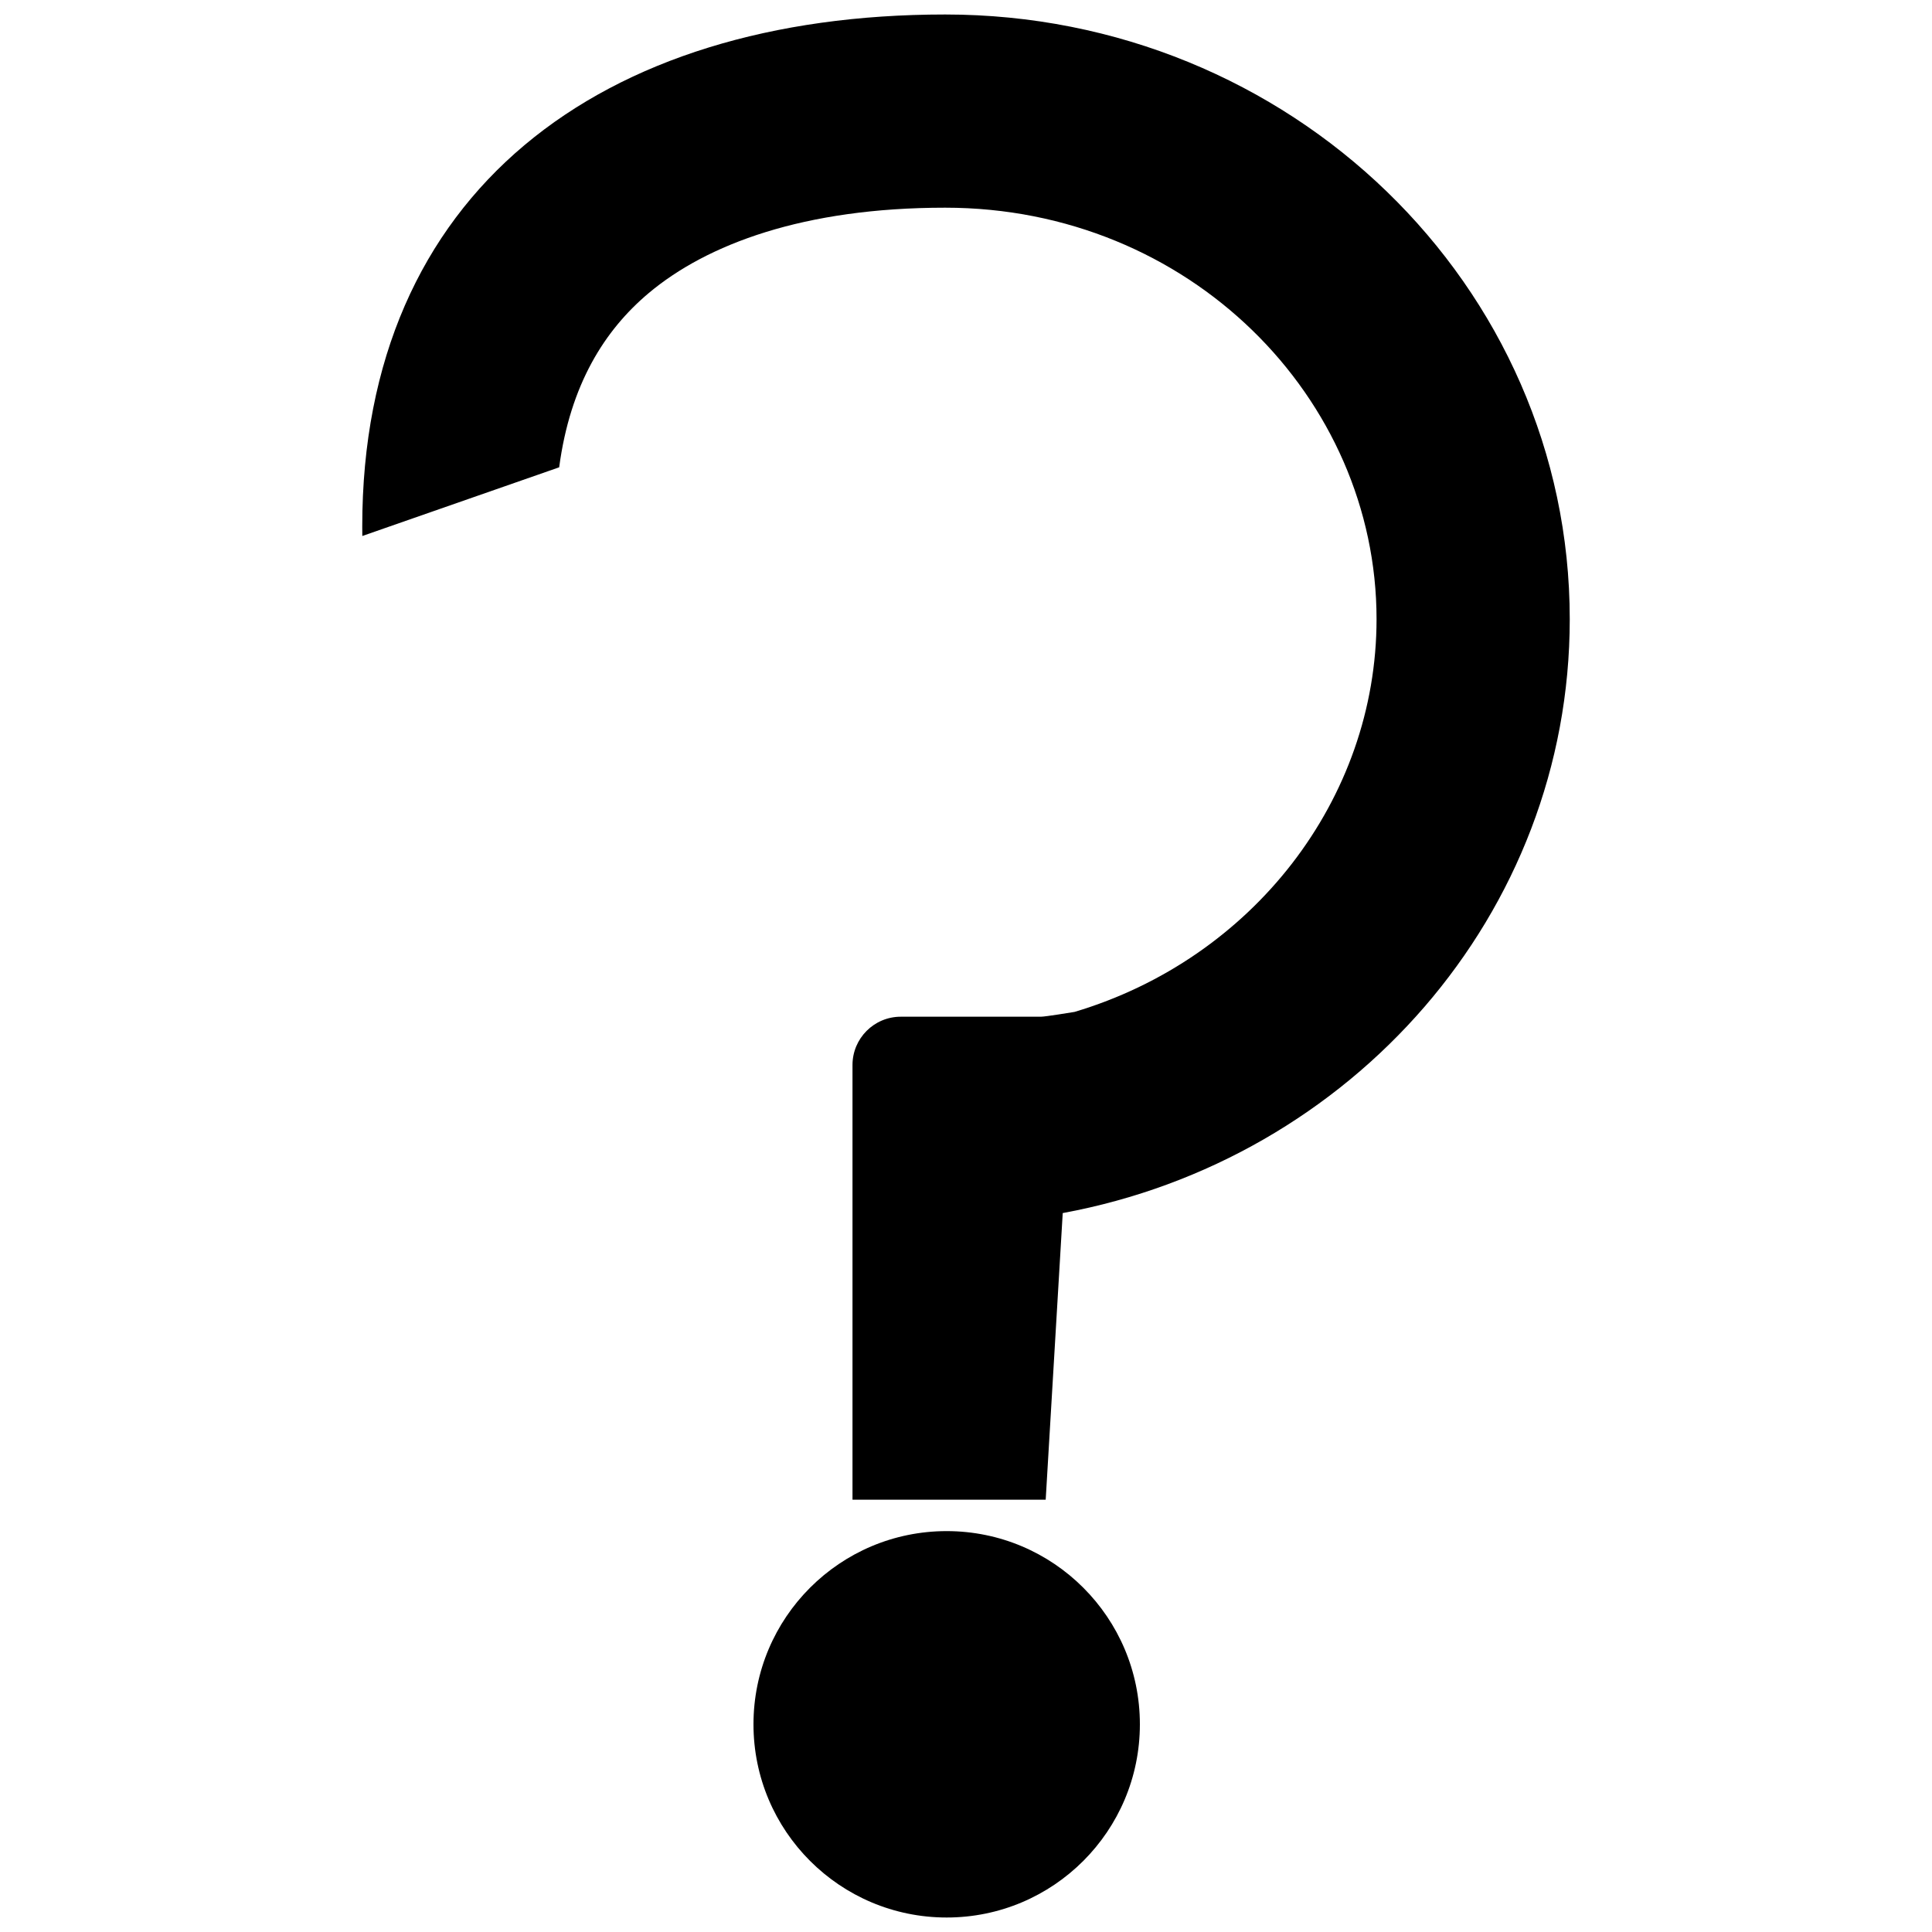 <svg viewBox="0 0 400 400" fill="none" xmlns="http://www.w3.org/2000/svg">
<path fill-rule="evenodd" clip-rule="evenodd" d="M220.026 251.154L216.5 310.5H176.5V220.5C176.5 214.977 180.971 210.5 186.494 210.5H215.5C216.432 210.5 221.967 209.588 222.464 209.506C259.305 198.527 285 165.504 285 128.184C285 82.351 246.247 43 195.69 43C166.398 43 146.334 50.576 134.299 60.69C125.212 68.327 118.057 79.57 115.771 96.751L75.013 110.971C75.004 110.31 75 109.649 75 108.989C75 39.852 124.274 3 195.69 3C267.106 3 325 59.047 325 128.184C325 189.267 279.808 240.133 220.026 251.154Z" fill="black"/>
<circle cx="196" cy="357" r="40" fill="black"/>
</svg>
